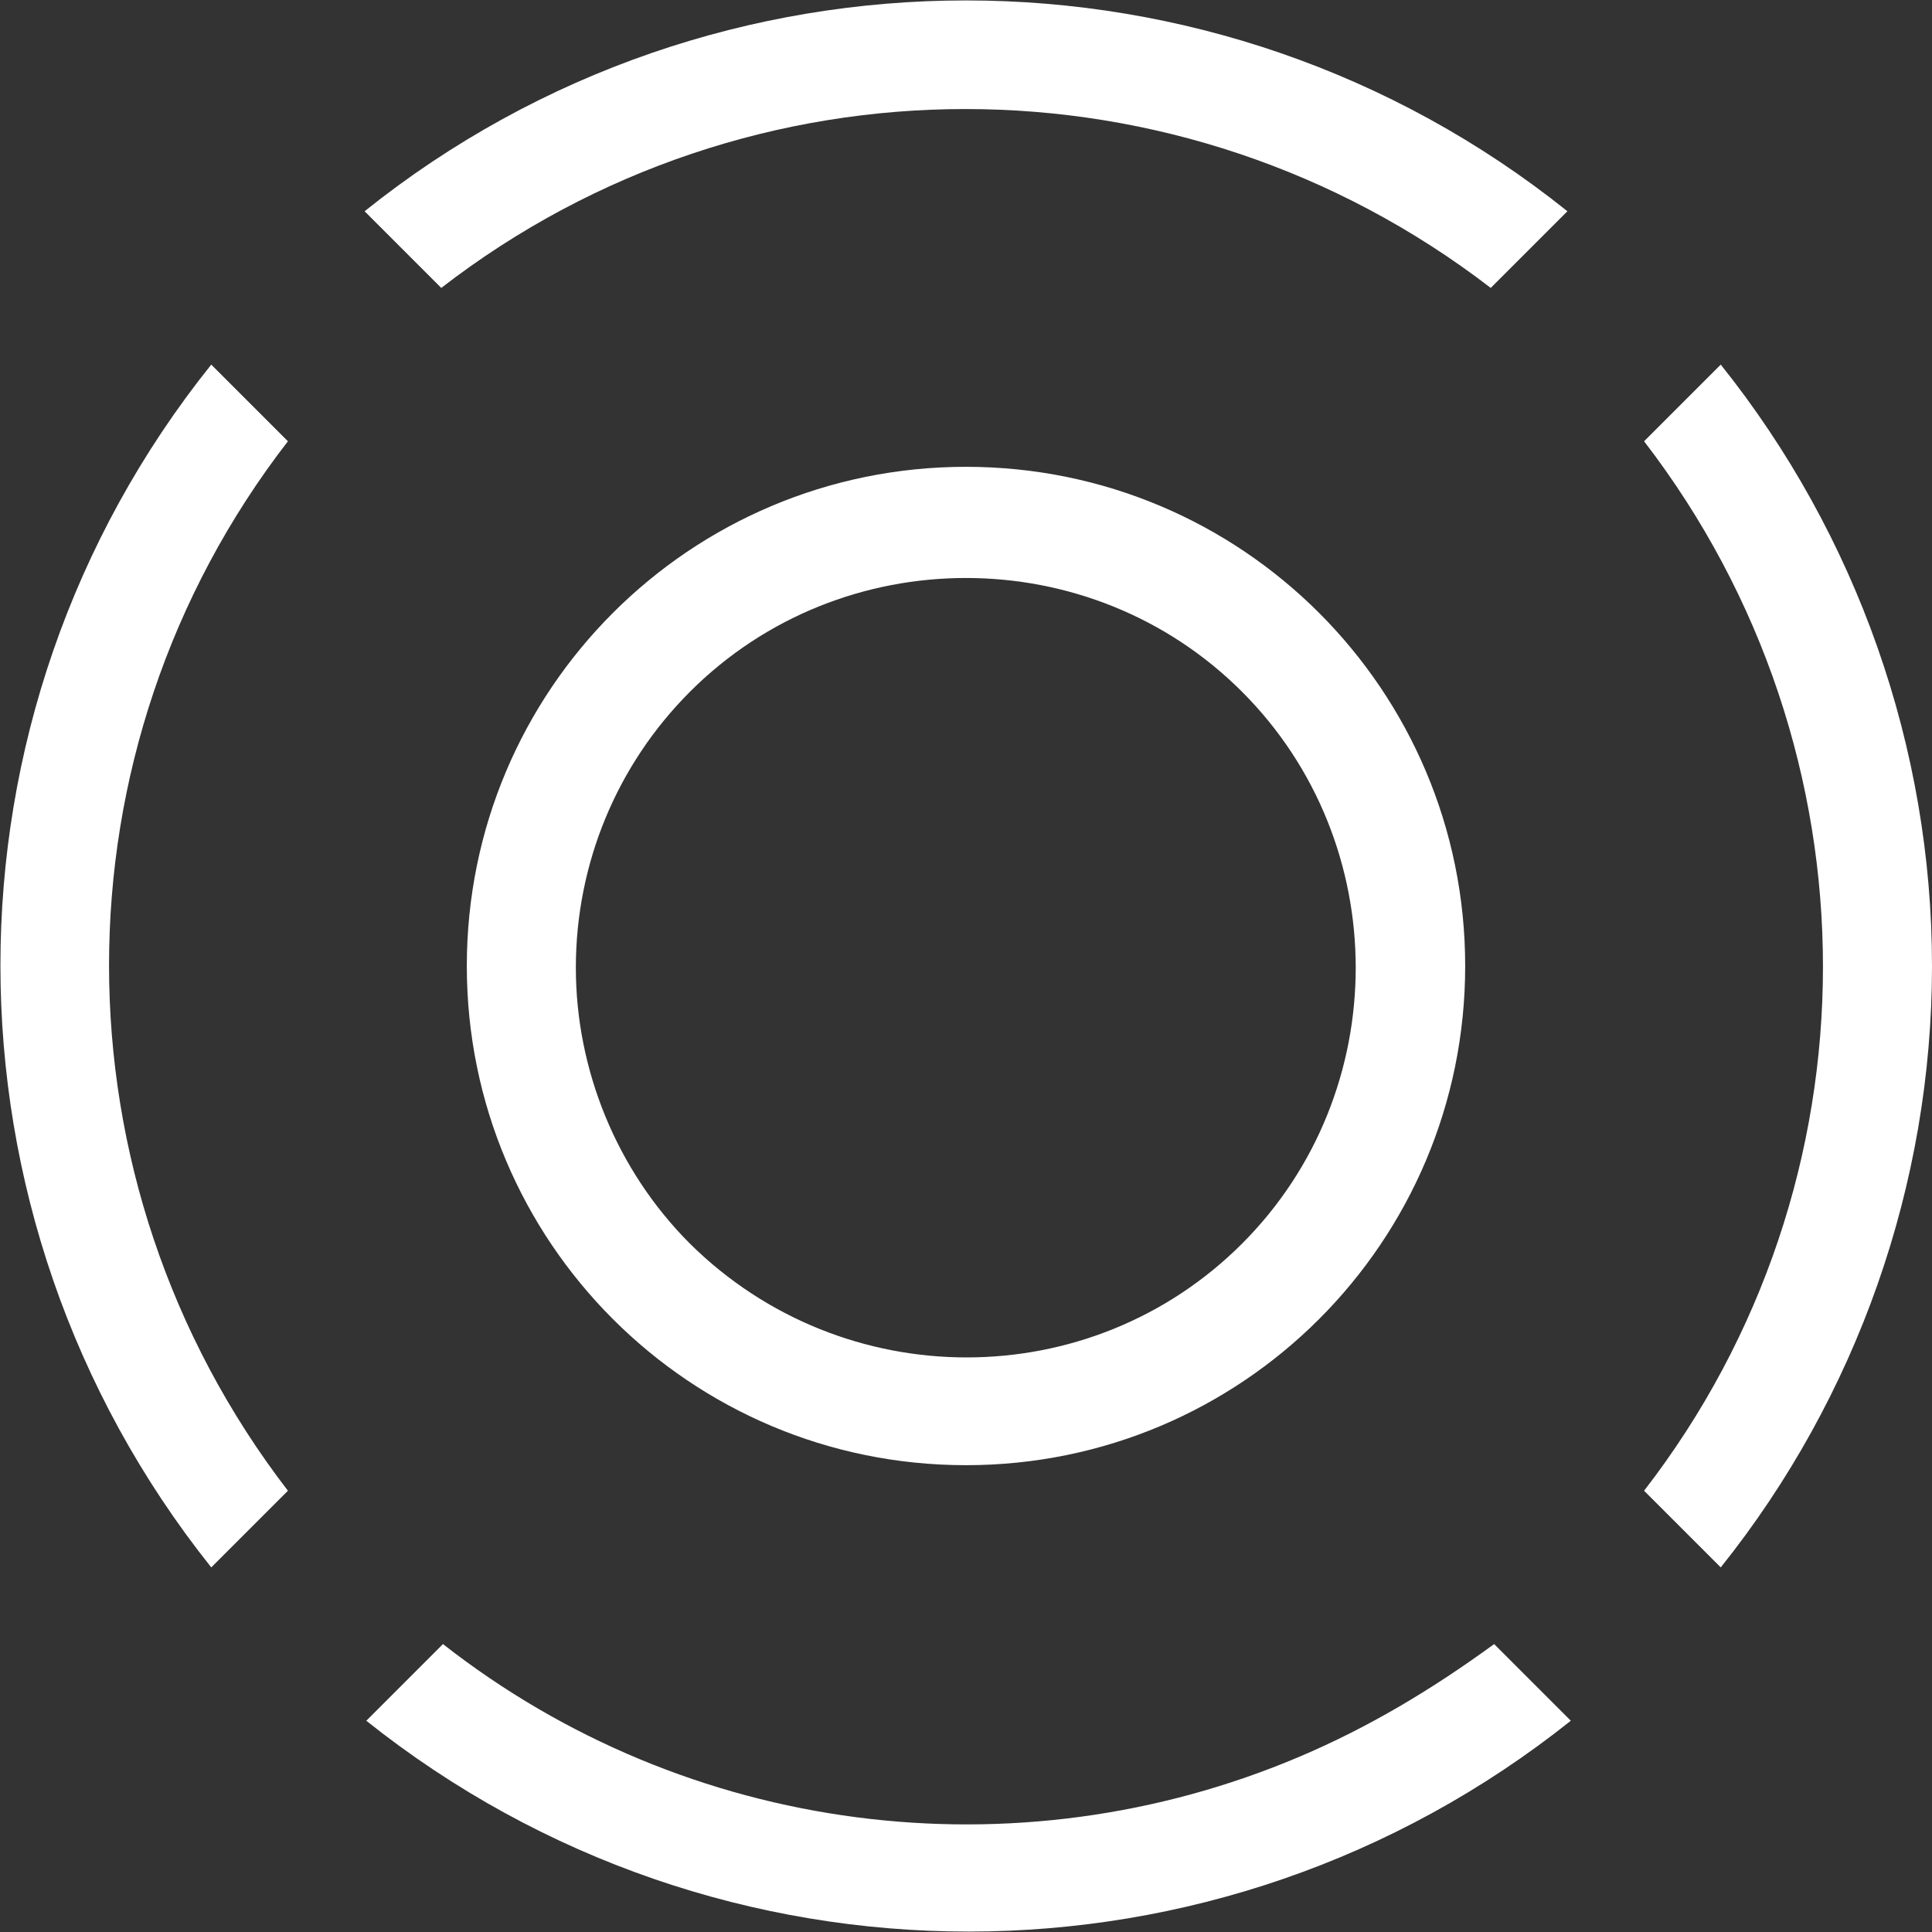 <?xml version="1.0" encoding="utf-8"?>
<!-- Generator: Adobe Illustrator 23.1.0, SVG Export Plug-In . SVG Version: 6.00 Build 0)  -->
<svg version="1.1" id="图层_1" xmlns="http://www.w3.org/2000/svg" xmlns:xlink="http://www.w3.org/1999/xlink" x="0px"
     y="0px"
     viewBox="0 0 113.4 113.4" style="enable-background:new 0 0 113.4 113.4;" xml:space="preserve">
<rect x="0" y="0" width="113.4" height="113.4" fill="#333333" stroke="none"/>
<style type="text/css">
	.st0{fill:#FFFFFF;}
</style>
    <title>溯源管理</title>
    <path class="st0" d="M113.4,56.7C113.4,69.5,109,82,101,92l-4.5-4.5c14-18.1,14-43.4,0-61.6l4.5-4.5C109,31.4,113.4,43.9,113.4,56.7
	z M21.4,12.4l4.5,4.5c18.1-14,43.4-14,61.6,0l2.3-2.3l2.2-2.2C71.4-4.1,42-4.1,21.4,12.4L21.4,12.4z M16.9,25.9l-4.5-4.5
	C-4.1,42-4.1,71.3,12.4,92l4.5-4.5C2.9,69.3,2.9,44,16.9,25.9z M76.3,103.1c-16.7,7.1-36,4.6-50.3-6.6l-4.5,4.5
	c20.7,16.5,50,16.5,70.7,0l-4.5-4.5C84,99.2,80.3,101.4,76.3,103.1z M56.7,86c-16.2,0-29.3-13.1-29.3-29.3s13.1-29.3,29.3-29.3
	C72.9,27.4,86,40.5,86,56.7l0,0C86,72.9,72.9,86,56.7,86L56.7,86z M40.5,73c9,8.9,23.5,8.9,32.4,0s8.9-23.5,0-32.4s-23.5-8.9-32.4,0
	c-4.3,4.3-6.7,10.1-6.7,16.2C33.8,62.8,36.2,68.7,40.5,73L40.5,73z"/>
</svg>
